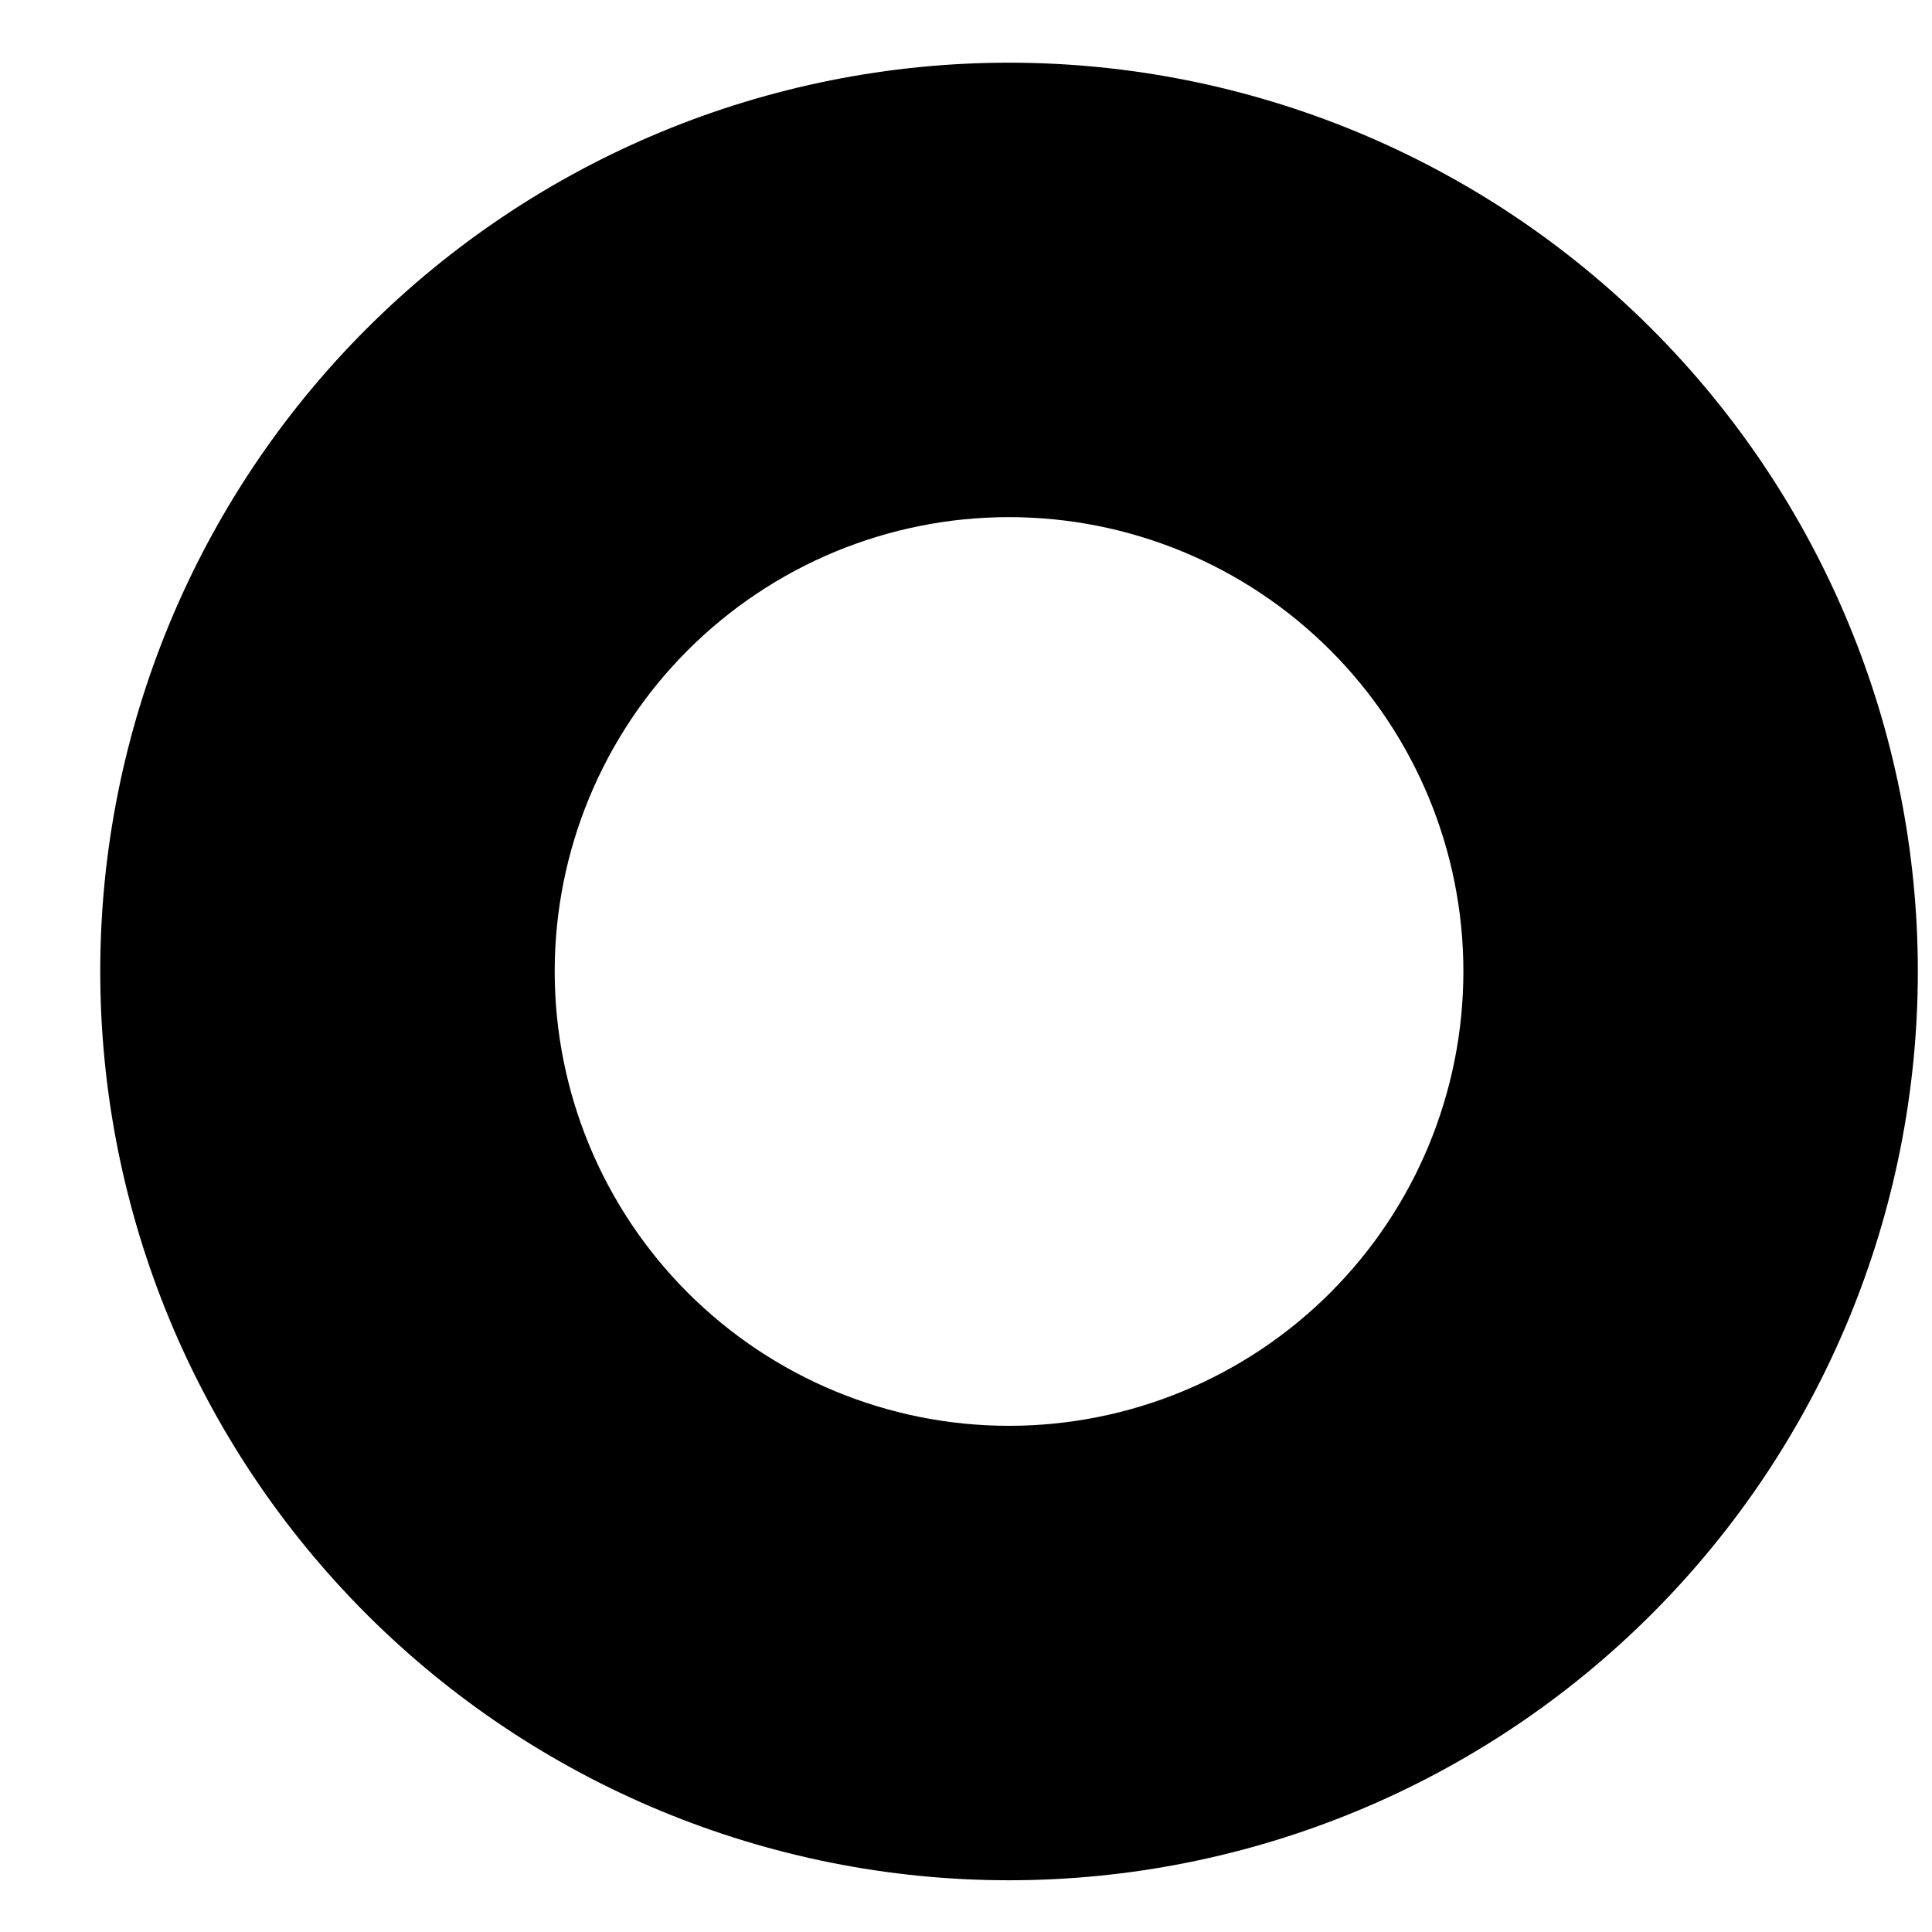 <svg width="9" height="9" viewBox="0 0 9 9" fill="none" xmlns="http://www.w3.org/2000/svg">
<path fill-rule="evenodd" clip-rule="evenodd" d="M8.934 4.525C8.934 5.648 8.488 6.725 7.694 7.519C6.9 8.313 5.823 8.759 4.7 8.759C3.578 8.759 2.501 8.313 1.707 7.519C0.913 6.725 0.467 5.648 0.467 4.525C0.467 3.403 0.913 2.326 1.707 1.532C2.501 0.738 3.578 0.292 4.7 0.292C5.823 0.292 6.9 0.738 7.694 1.532C8.488 2.326 8.934 3.403 8.934 4.525ZM6.817 4.525C6.817 5.087 6.594 5.625 6.197 6.022C5.8 6.419 5.262 6.642 4.7 6.642C4.139 6.642 3.601 6.419 3.204 6.022C2.807 5.625 2.584 5.087 2.584 4.525C2.584 3.964 2.807 3.426 3.204 3.029C3.601 2.632 4.139 2.409 4.7 2.409C5.262 2.409 5.8 2.632 6.197 3.029C6.594 3.426 6.817 3.964 6.817 4.525Z" fill="black"/>
</svg>
